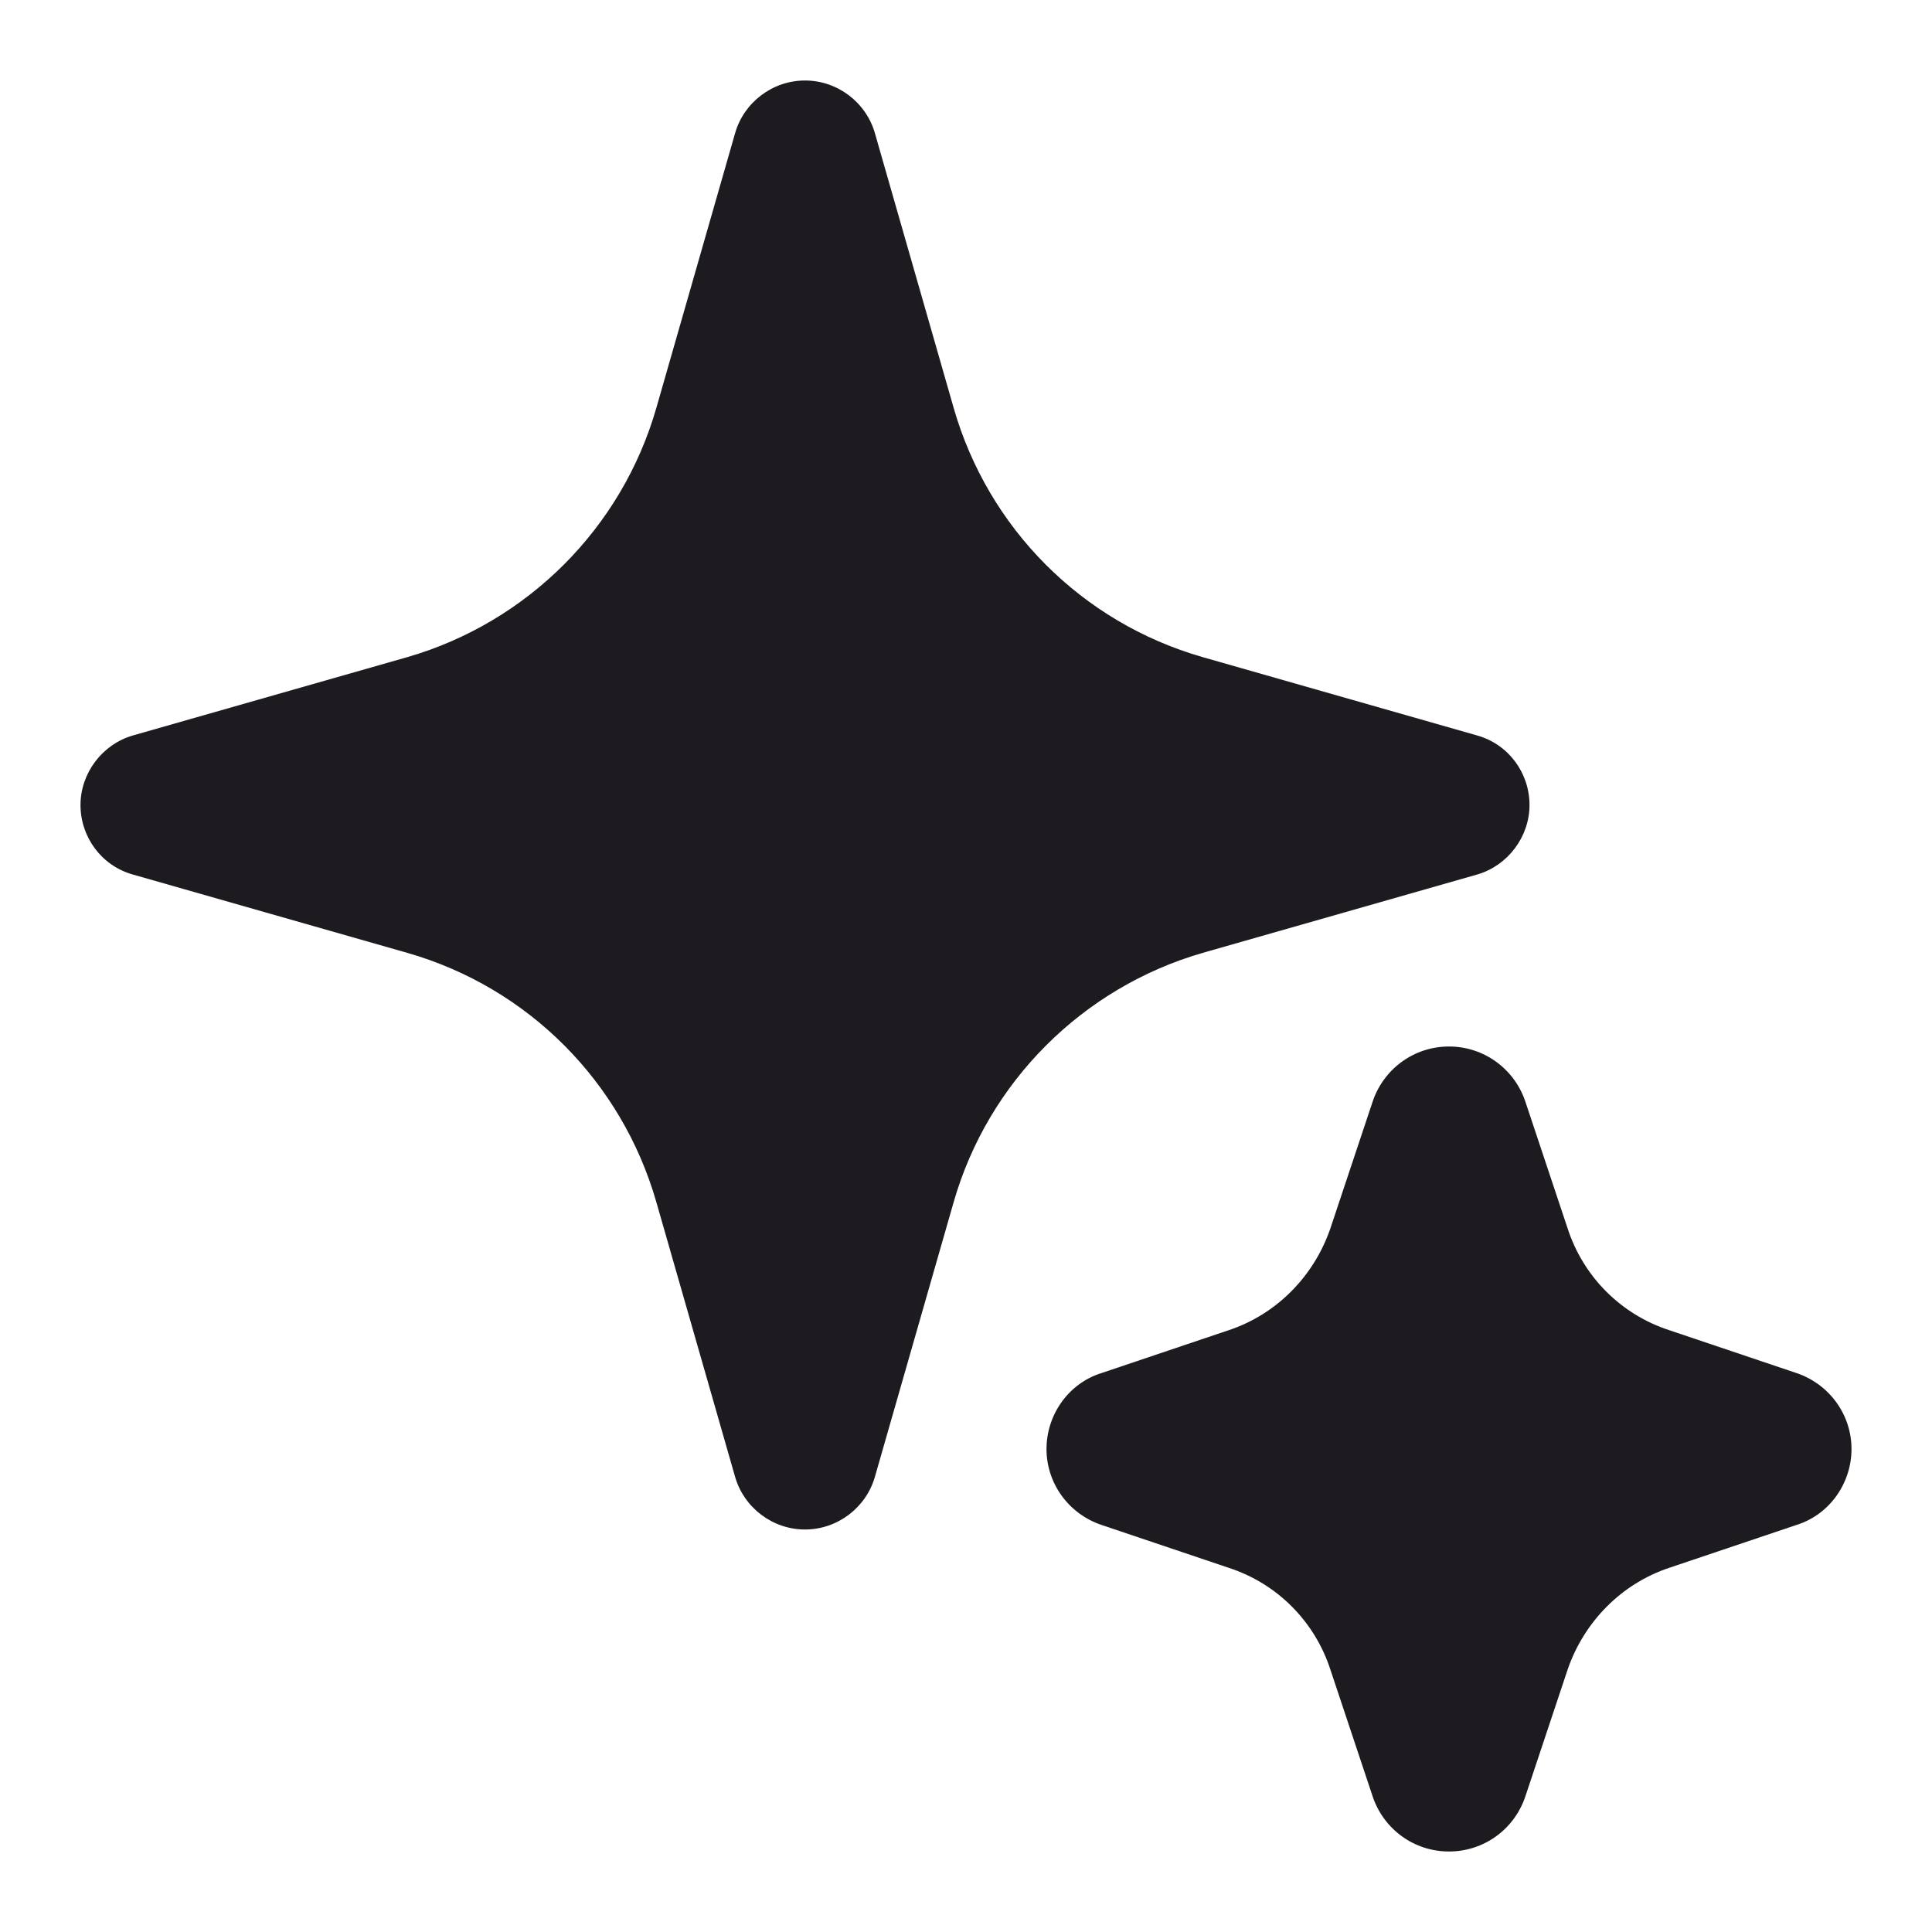 <svg width="24" height="24" viewBox="0 0 24 24" fill="none" xmlns="http://www.w3.org/2000/svg">
<g clip-path="url(#clip0_1_3613)">
<path d="M18 13C18.434 13 18.81 13.277 18.947 13.68L19.473 15.258C19.667 15.857 20.134 16.329 20.739 16.525L22.315 17.056C22.726 17.194 23 17.574 23 18C23 18.426 22.726 18.817 22.315 18.944L20.739 19.475C20.146 19.671 19.678 20.143 19.473 20.742L18.947 22.32C18.81 22.724 18.434 23 18 23C17.566 23 17.19 22.724 17.053 22.32L16.527 20.742C16.333 20.143 15.866 19.671 15.261 19.475L13.685 18.944C13.274 18.806 13 18.426 13 18C13 17.574 13.274 17.183 13.685 17.056L15.261 16.525C15.854 16.329 16.322 15.857 16.527 15.258L17.053 13.68C17.19 13.277 17.566 13 18 13Z" fill="#1D1B20"/>
<path d="M10 1C10.403 1 10.758 1.271 10.868 1.653L11.847 5.068C12.275 6.56 13.436 7.732 14.94 8.163L18.352 9.137C18.743 9.248 19 9.605 19 10C19 10.395 18.731 10.752 18.352 10.863L14.94 11.837C13.449 12.268 12.275 13.44 11.847 14.932L10.868 18.347C10.758 18.729 10.403 19 10 19C9.597 19 9.242 18.729 9.132 18.347L8.153 14.932C7.725 13.44 6.564 12.268 5.06 11.837L1.648 10.863C1.257 10.752 1 10.395 1 10C1 9.605 1.269 9.248 1.648 9.137L5.06 8.163C6.551 7.732 7.725 6.56 8.153 5.068L9.132 1.653C9.242 1.271 9.597 1 10 1Z" fill="#1D1B20"/>
</g>
<defs>
<clipPath id="clip0_1_3613">
<rect width="24" height="24" fill="white"/>
</clipPath>
</defs>
</svg>

